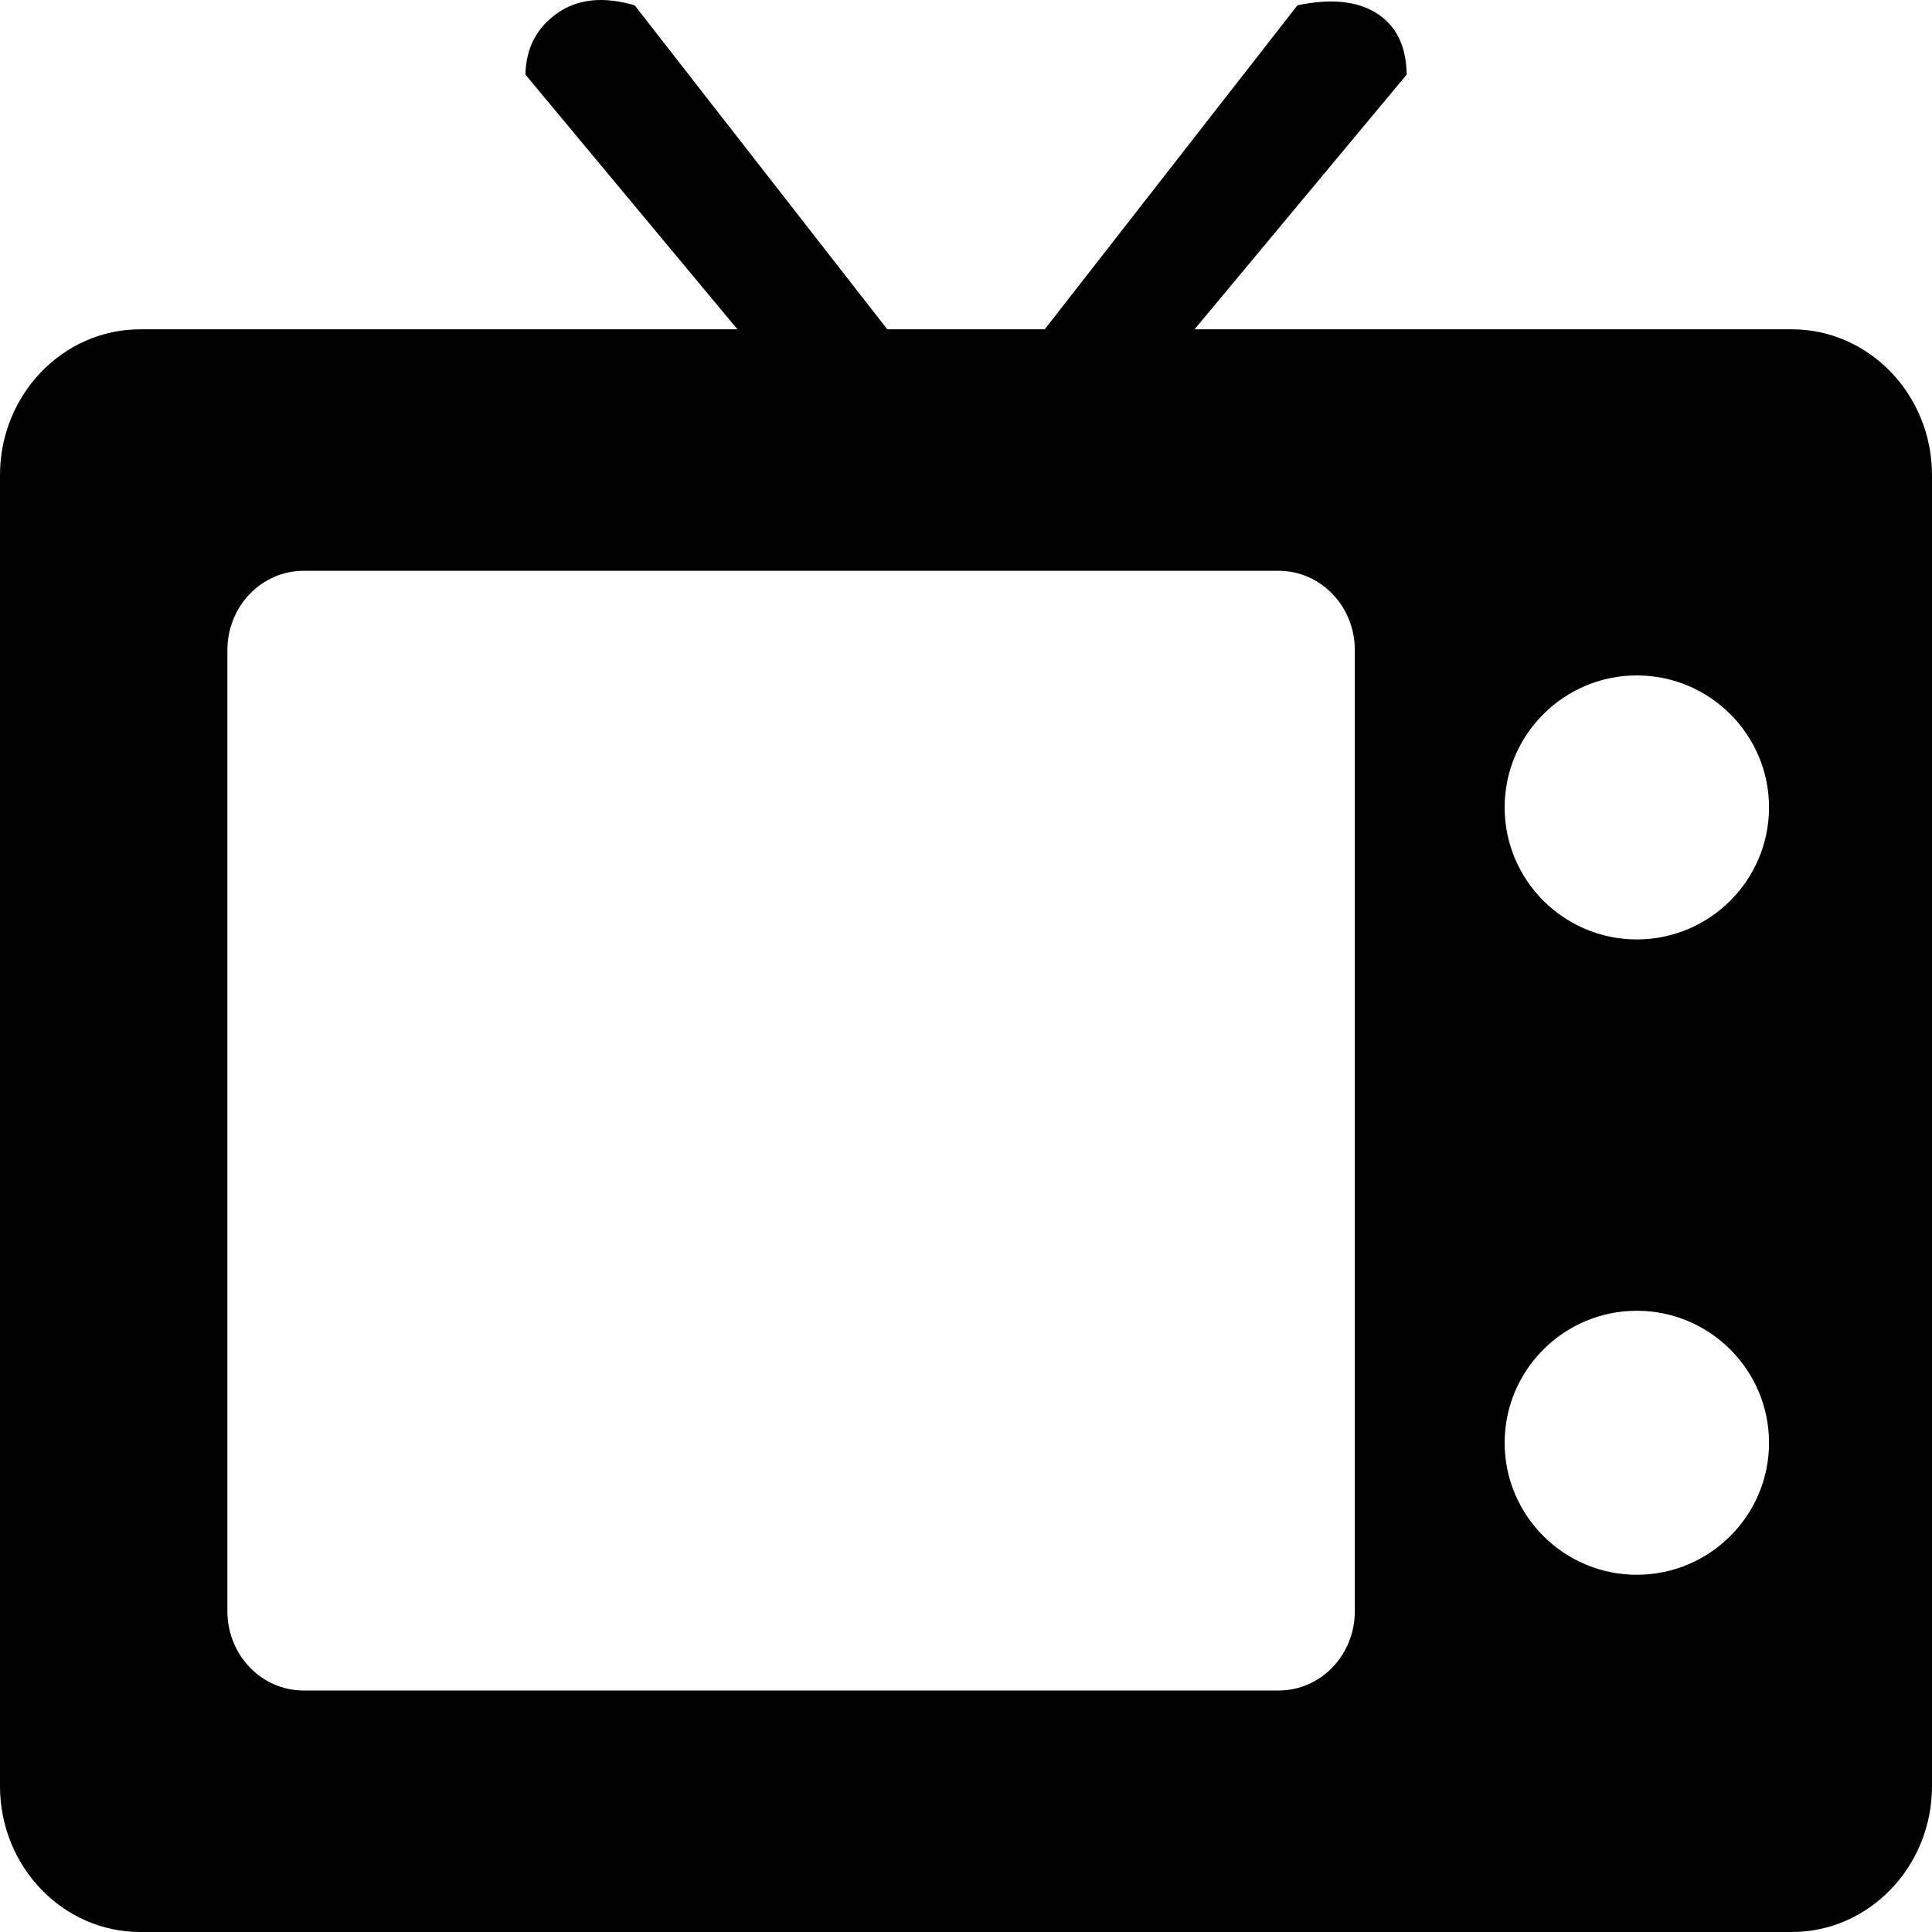 <svg class="SVGInline-svg" viewBox="0 0 20 20" version="1.1" xmlns="http://www.w3.org/2000/svg" xmlns:xlink="http://www.w3.org/1999/xlink">
    <title>TV Shows</title>
    <path d="M18.549,3.409 L12.366,3.409 L14.562,0.772 C14.558,0.478 14.454,0.266 14.252,0.138 C14.05,0.01 13.776,-0.018 13.431,0.055 L10.815,3.409 L9.185,3.409 L6.57,0.055 C6.247,-0.04 5.98,-0.012 5.767,0.138 C5.555,0.288 5.445,0.499 5.439,0.772 L7.634,3.409 L1.451,3.409 C0.651,3.409 0,4.086 0,4.918 L0,18.49 C0,19.323 0.651,20 1.451,20 L18.549,20 C19.349,20 20,19.323 20,18.49 L20,4.918 C20,4.086 19.349,3.409 18.549,3.409 Z M14.025,16.679 C14.025,17.133 13.672,17.5 13.237,17.5 L3.143,17.5 C2.707,17.5 2.354,17.133 2.354,16.679 L2.354,6.729 C2.354,6.276 2.707,5.909 3.143,5.909 L13.237,5.909 C13.672,5.909 14.025,6.276 14.025,6.729 L14.025,16.679 Z M16.944,16.302 C16.19,16.302 15.576,15.689 15.576,14.936 C15.576,14.182 16.19,13.569 16.944,13.569 C17.699,13.569 18.313,14.182 18.313,14.936 C18.313,15.689 17.699,16.302 16.944,16.302 Z M16.944,9.725 C16.19,9.725 15.576,9.112 15.576,8.358 C15.576,7.605 16.19,6.992 16.944,6.992 C17.699,6.992 18.313,7.605 18.313,8.358 C18.313,9.112 17.699,9.725 16.944,9.725 Z"></path>
</svg>